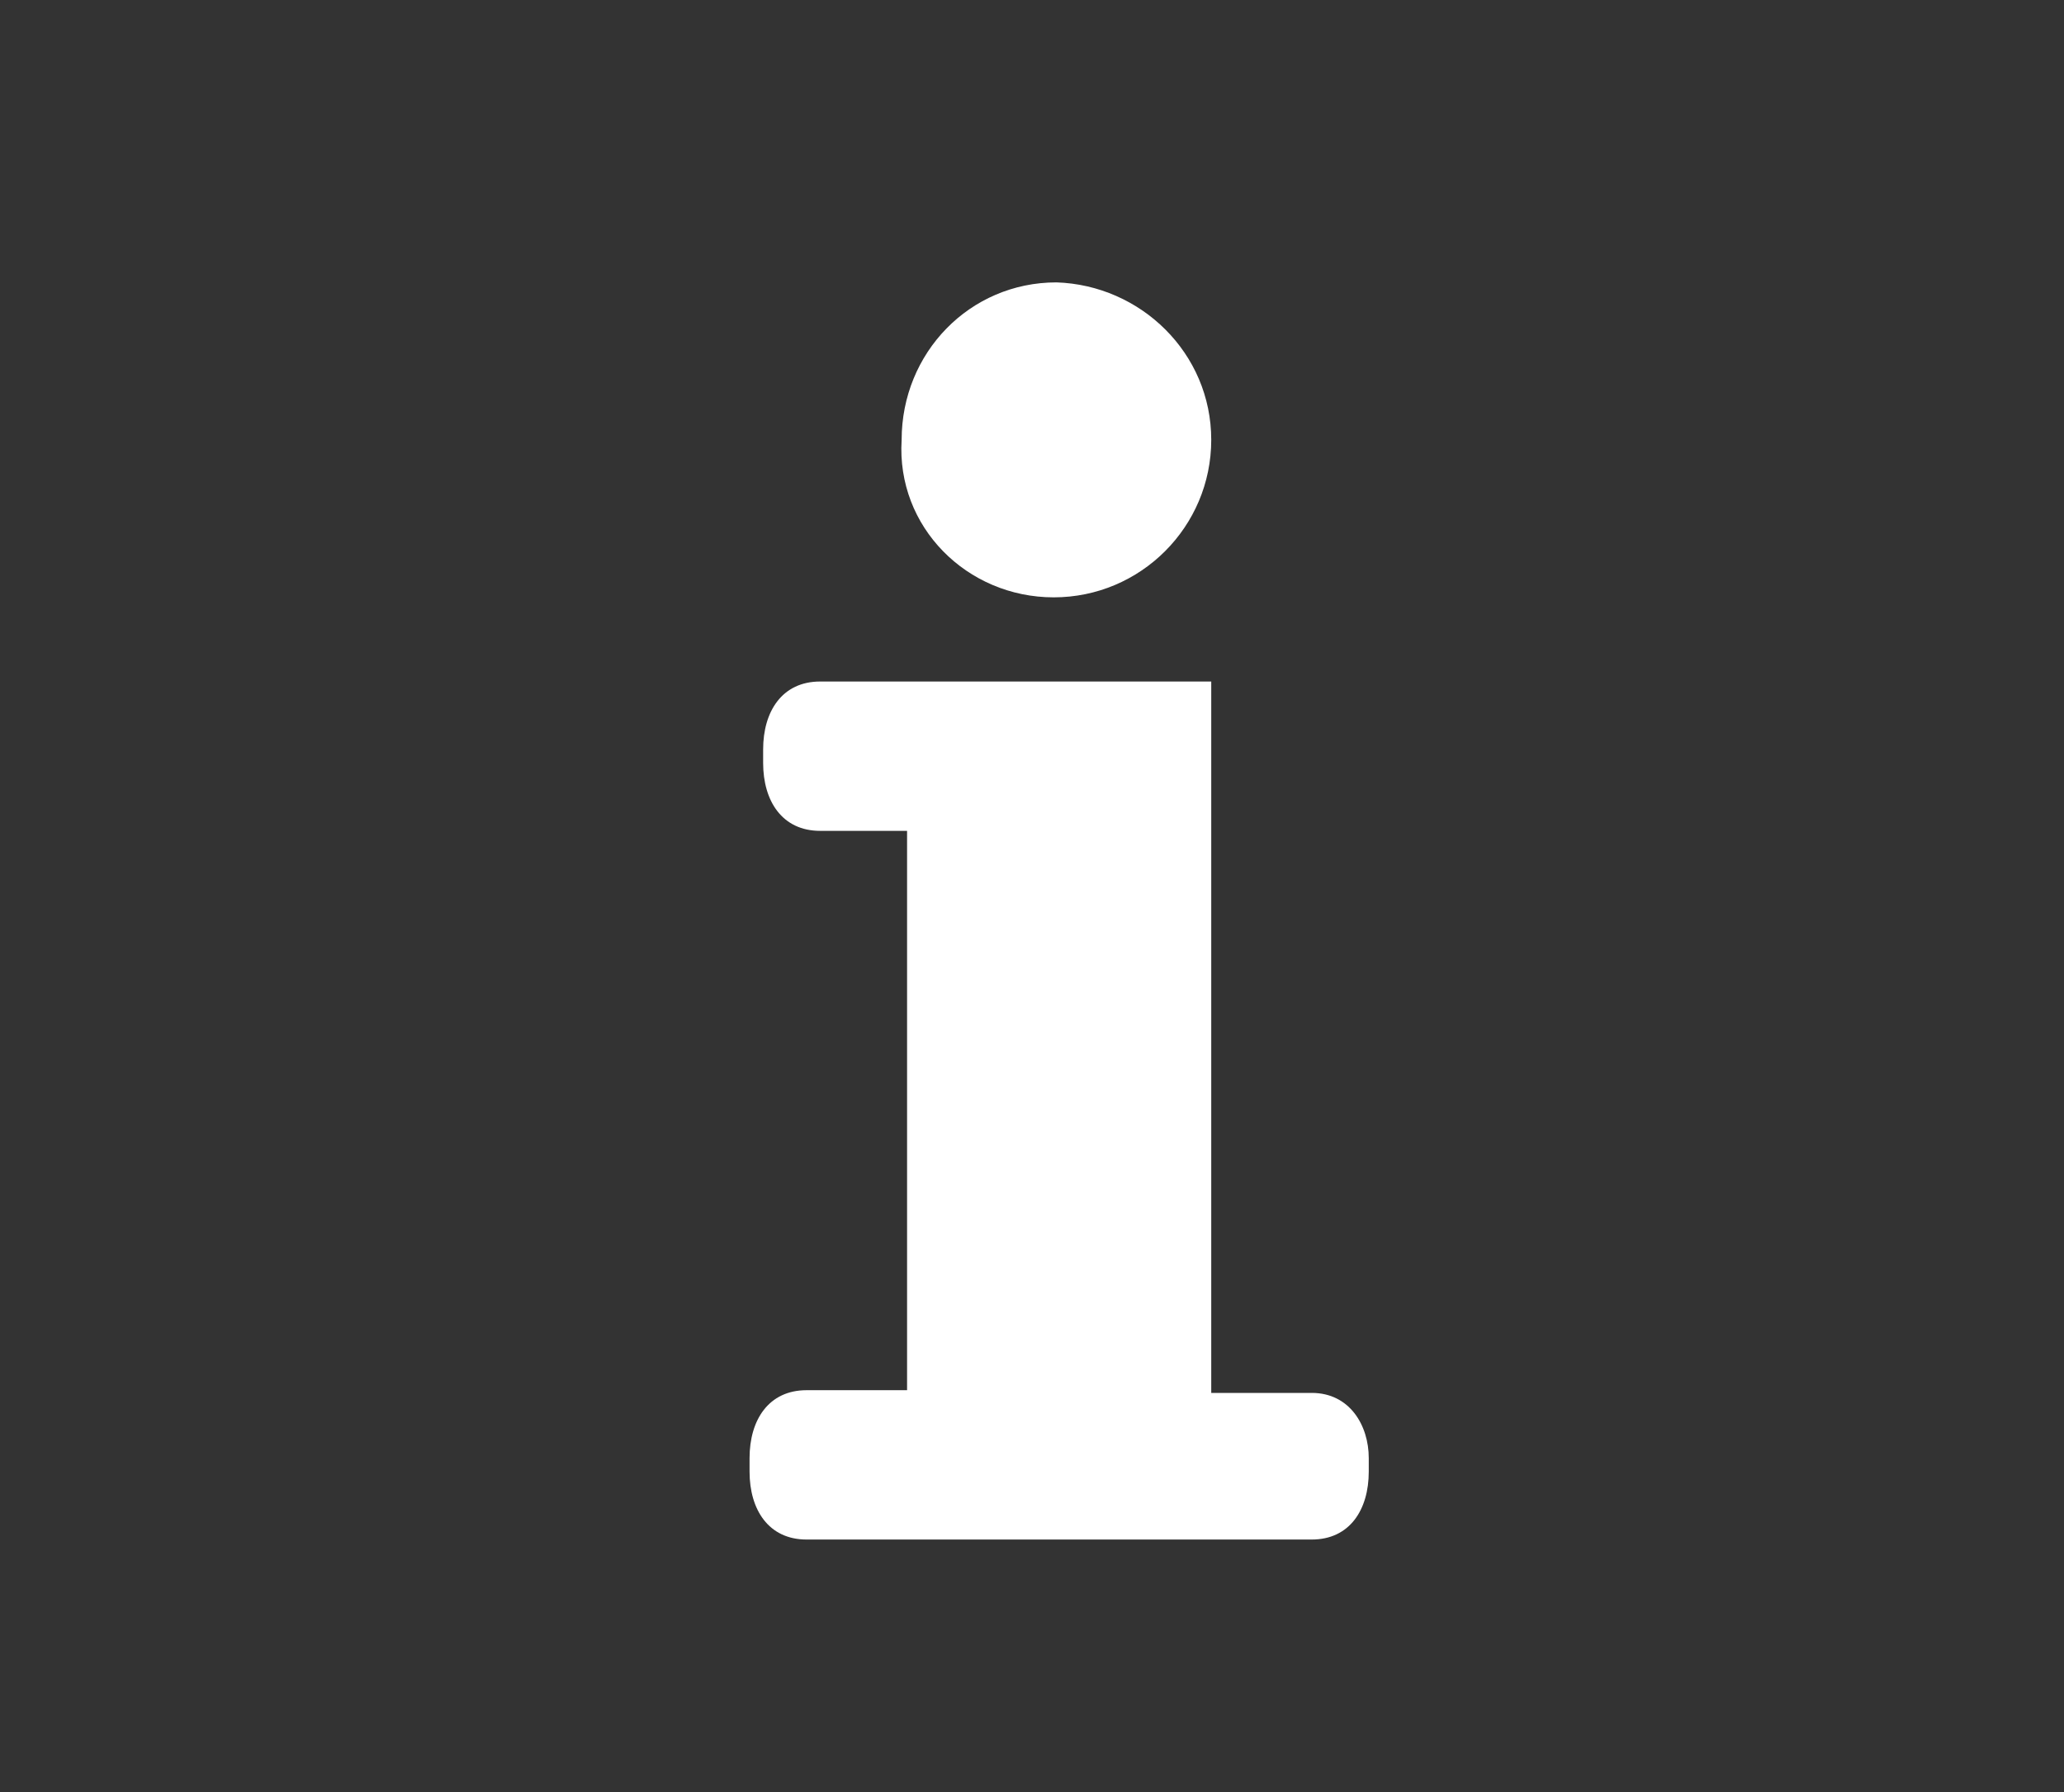 <?xml version="1.0" encoding="utf-8"?>
<!-- Generator: Adobe Illustrator 22.0.0, SVG Export Plug-In . SVG Version: 6.00 Build 0)  -->
<svg version="1.1" xmlns="http://www.w3.org/2000/svg" xmlns:xlink="http://www.w3.org/1999/xlink" x="0px" y="0px"
	 viewBox="0 0 76 66" style="enable-background:new 0 0 76 66;" xml:space="preserve">
<rect x="0" y="0" width="76" height="66" fill="#333333" stroke="none"/>
<style type="text/css">
	.st0{display:none;}
	.st1{display:inline;fill:#474747;}
	.st2{fill:#FFFFFF;}
</style>
<g id="Layer_2" class="st0">
	<rect class="st1" width="76" height="66"/>
</g>
<g id="Layer_1">
	<g>
		<path class="st2" d="M38.8,22L38.8,22L38.8,22L38.8,22L38.8,22c3.2,0,5.8-2.6,5.8-5.8c0-3.2-2.6-5.7-5.7-5.8v0h0h0v0
			c-3.2,0-5.7,2.6-5.7,5.8C33,19.4,35.6,22,38.8,22z"/>
		<path class="st2" d="M48.3,51.3h-3.7V25.1H30.2c-1.4,0-2.1,1.1-2.1,2.5v0.5c0,1.4,0.7,2.5,2.1,2.5h3.2v20.6h-3.7
			c-1.4,0-2.1,1.1-2.1,2.5v0.5c0,1.4,0.7,2.5,2.1,2.5h18.6c1.4,0,2.1-1.1,2.1-2.5v-0.5C50.4,52.5,49.7,51.3,48.3,51.3z"/>
	</g>
</g>
</svg>
